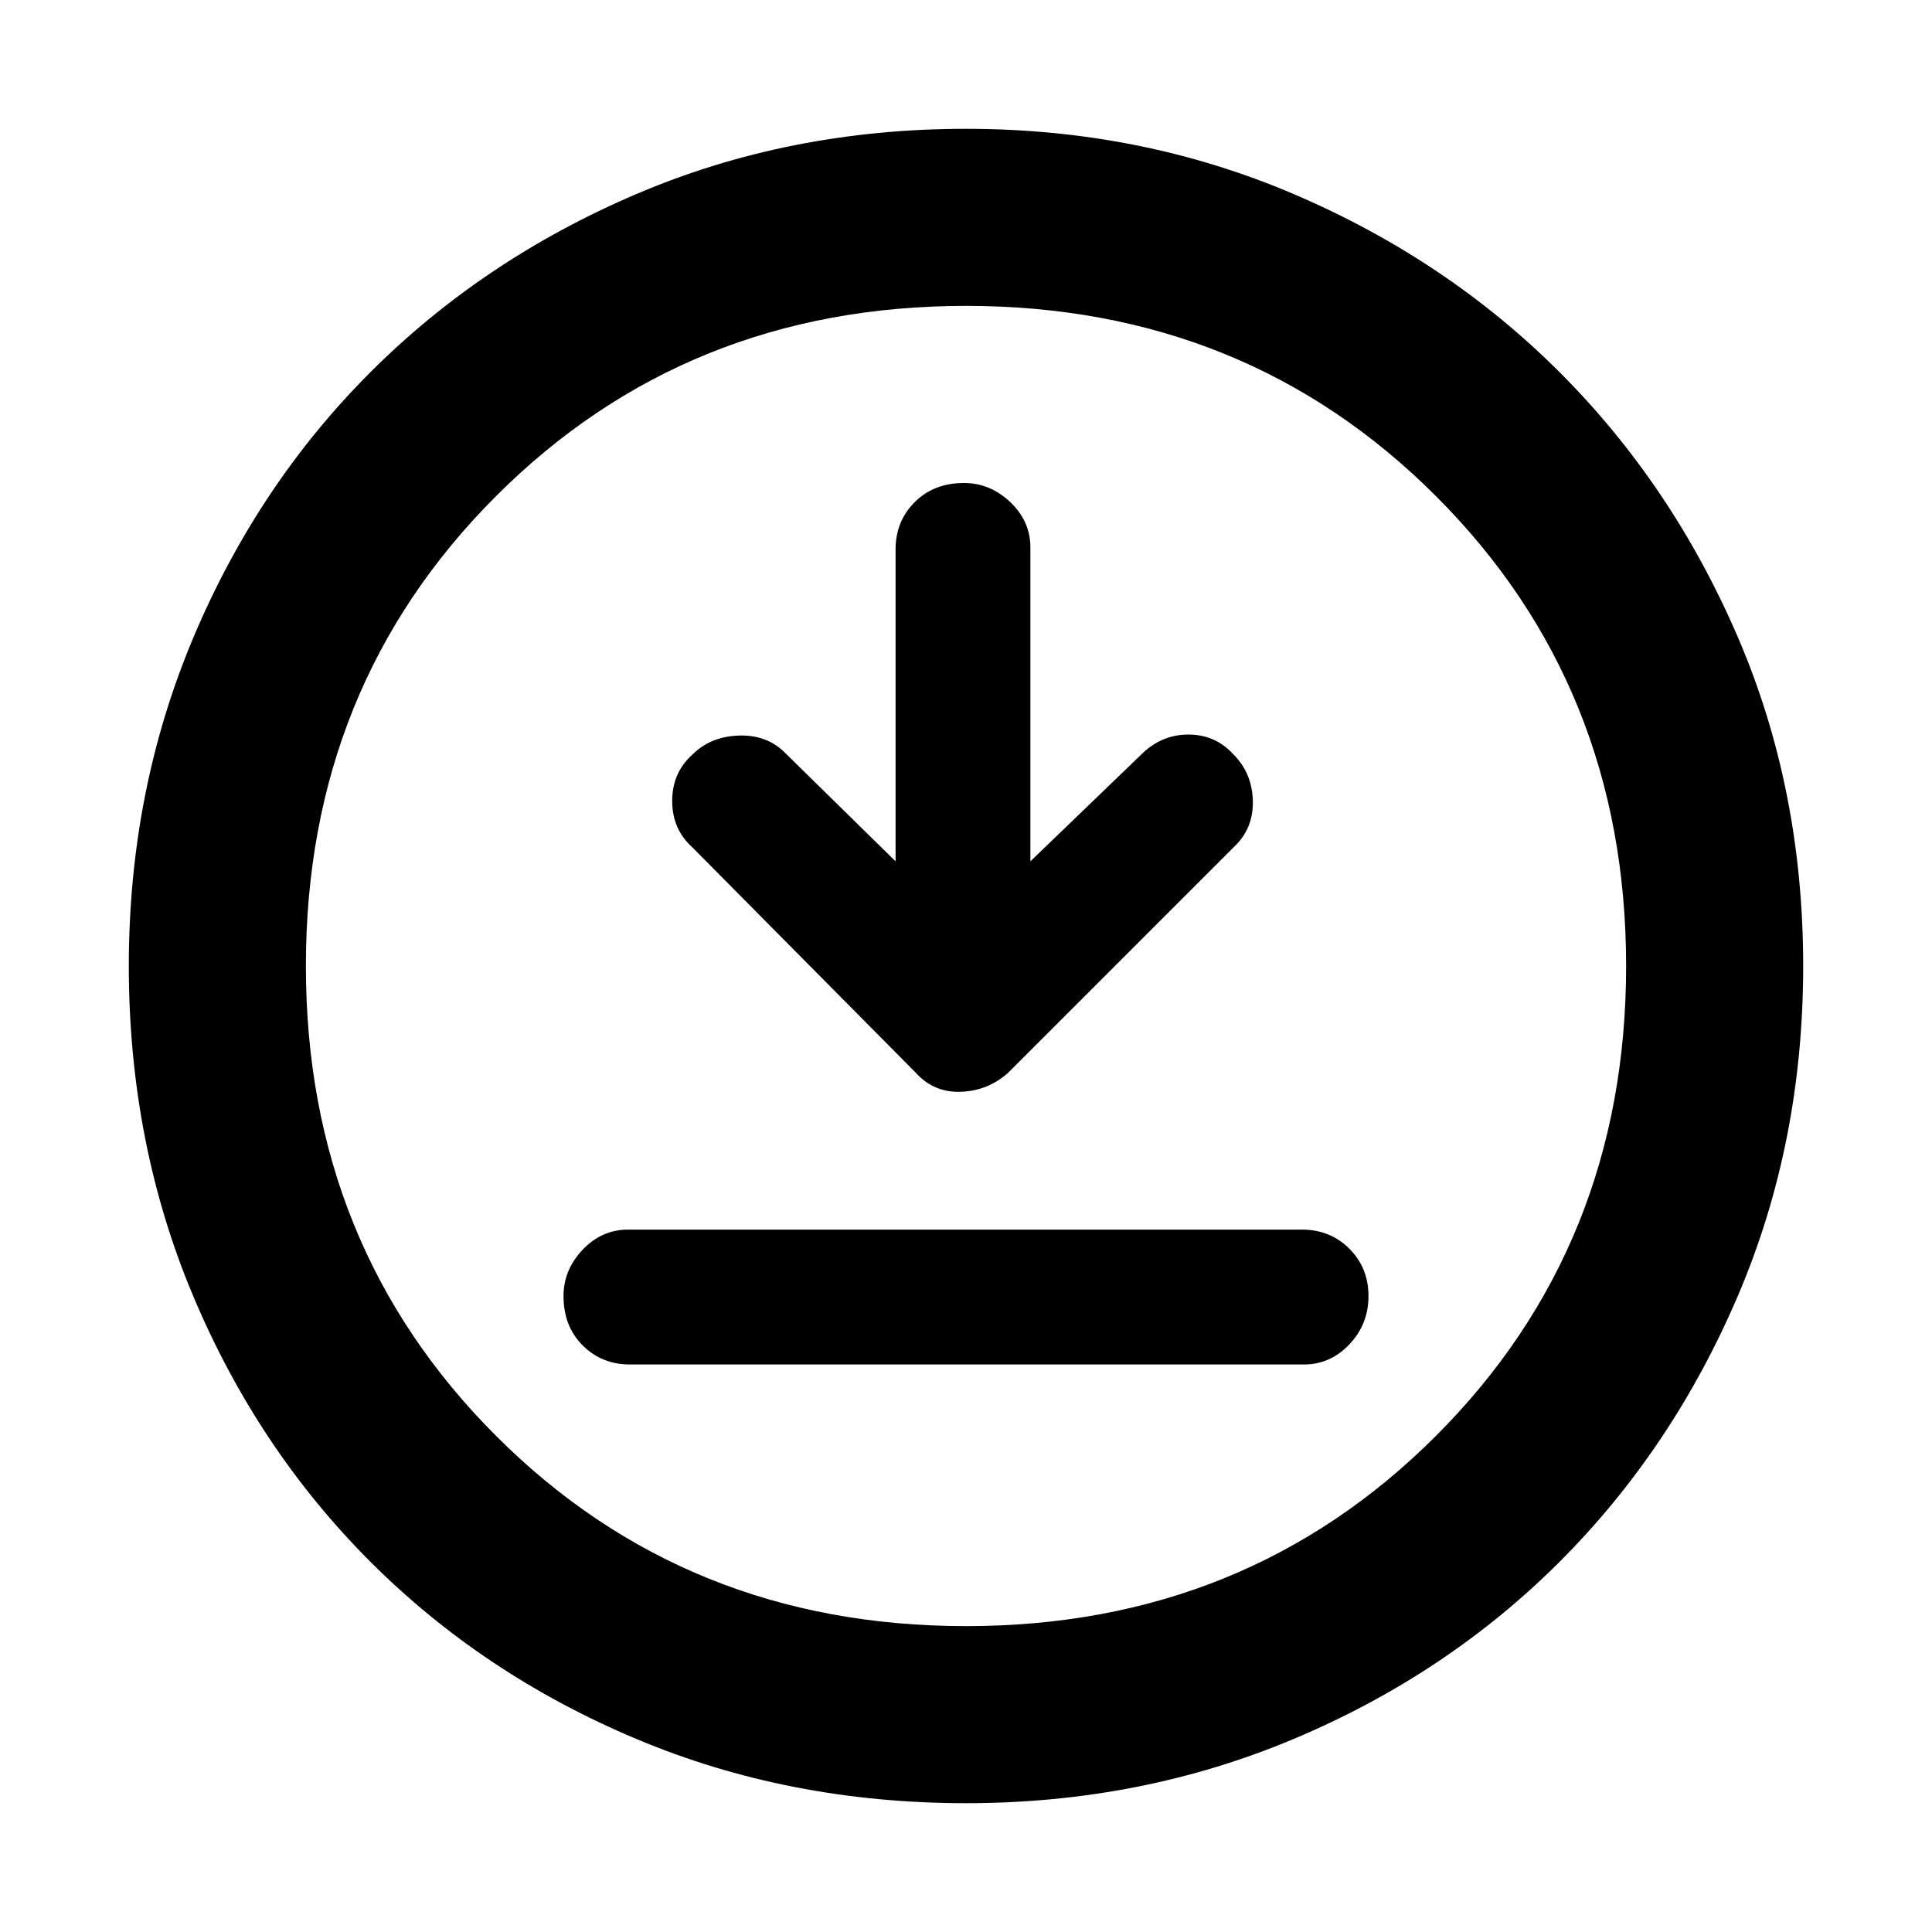 <svg xmlns="http://www.w3.org/2000/svg" height="40" width="40"><path d="m18.542 17.833-2.292-2.25q-.375-.375-.958-.354-.584.021-.959.396-.416.375-.416.958 0 .584.416.959l4.625 4.666q.375.417.938.396.562-.021.979-.396l4.708-4.708q.375-.375.355-.938-.021-.562-.396-.937-.375-.417-.938-.417-.562 0-.979.417l-2.292 2.208v-6.5q0-.541-.416-.937Q20.5 10 19.958 10q-.625 0-1.02.396-.396.396-.396.979Zm-5.5 10.417H27q.542 0 .938-.417.395-.416.395-1 0-.583-.395-.979-.396-.396-.98-.396H13q-.542 0-.938.417-.395.417-.395.958 0 .625.395 1.021.396.396.98.396ZM20 37.333q-3.667 0-6.833-1.333-3.167-1.333-5.5-3.667Q5.333 30 4 26.833 2.667 23.667 2.667 20q0-3.625 1.333-6.792 1.333-3.166 3.667-5.5 2.333-2.333 5.5-3.687Q16.333 2.667 20 2.667q3.625 0 6.792 1.354 3.166 1.354 5.5 3.687 2.333 2.334 3.687 5.48 1.354 3.145 1.354 6.812 0 3.667-1.354 6.833-1.354 3.167-3.687 5.5-2.334 2.334-5.5 3.667-3.167 1.333-6.792 1.333ZM20 20Zm0 13.667q5.792 0 9.729-3.938 3.938-3.937 3.938-9.729t-3.938-9.729Q25.792 6.333 20 6.333t-9.729 3.938Q6.333 14.208 6.333 20t3.938 9.729q3.937 3.938 9.729 3.938Z"/></svg>
